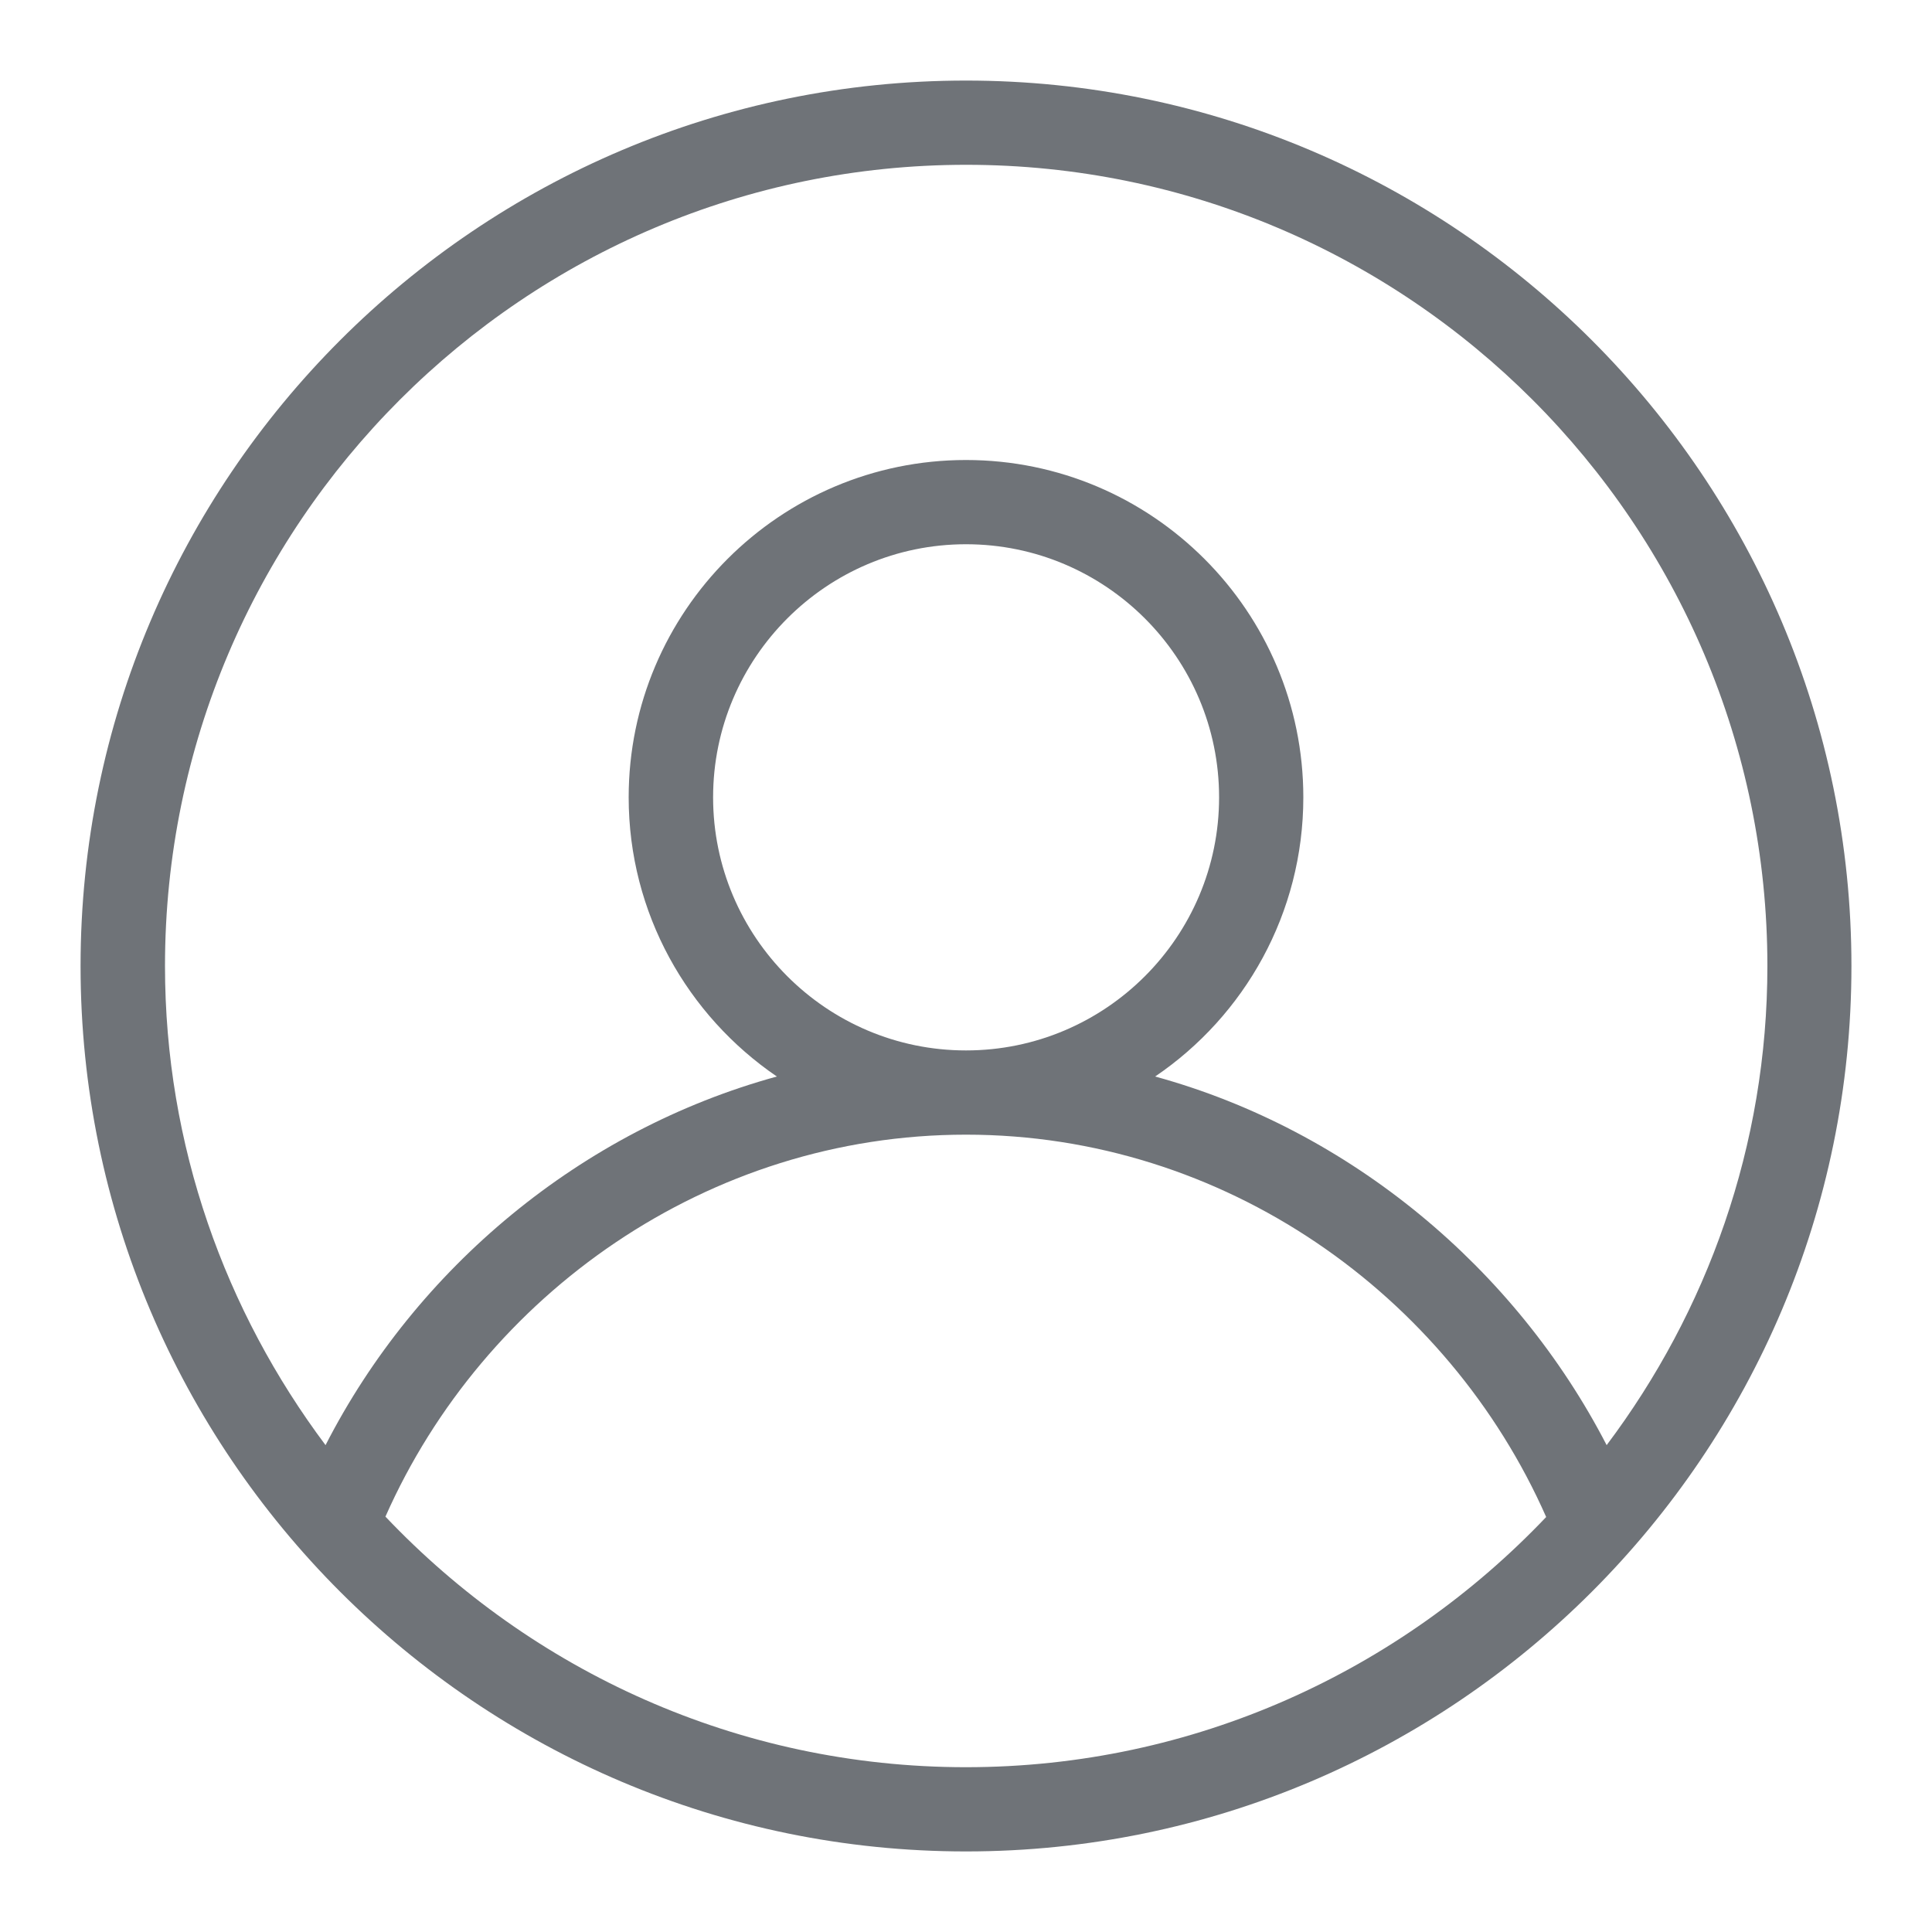<?xml version="1.0" standalone="no"?><!DOCTYPE svg PUBLIC "-//W3C//DTD SVG 1.1//EN" "http://www.w3.org/Graphics/SVG/1.1/DTD/svg11.dtd"><svg class="icon" width="200px" height="200.00px" viewBox="0 0 1024 1024" version="1.1" xmlns="http://www.w3.org/2000/svg"><path fill="#6f7378" d="M512 42.7C253.235 42.7 42.7 253.236 42.7 512S253.236 981.3 512 981.3 981.3 770.764 981.3 512 770.764 42.7 512 42.7z m0 893.953c-121.14 0-230.298-51.2-307.712-132.813C256.41 686.08 375.194 601.395 512 601.395c136.909 0 255.488 84.787 307.507 202.65C742.093 885.453 633.037 936.653 512 936.653zM377.958 422.605c0-73.933 60.11-134.144 134.042-134.144 73.933 0 134.144 60.109 134.144 134.144 0 73.933-60.109 134.144-134.144 134.144-73.933 0-134.042-60.211-134.042-134.144zM612.25 570.573c47.41-32.154 78.54-86.528 78.54-147.968 0-98.611-80.179-178.79-178.79-178.79s-178.79 80.179-178.79 178.79c0 61.44 31.232 115.712 78.54 147.968-103.73 28.467-191.078 101.376-239.206 195.379C119.398 694.989 87.45 607.232 87.45 512c0-234.189 190.464-424.653 424.652-424.653S936.755 277.811 936.755 512c0 95.334-31.949 183.091-85.197 253.952-48.332-93.594-135.884-167.014-239.308-195.38z" /></svg>